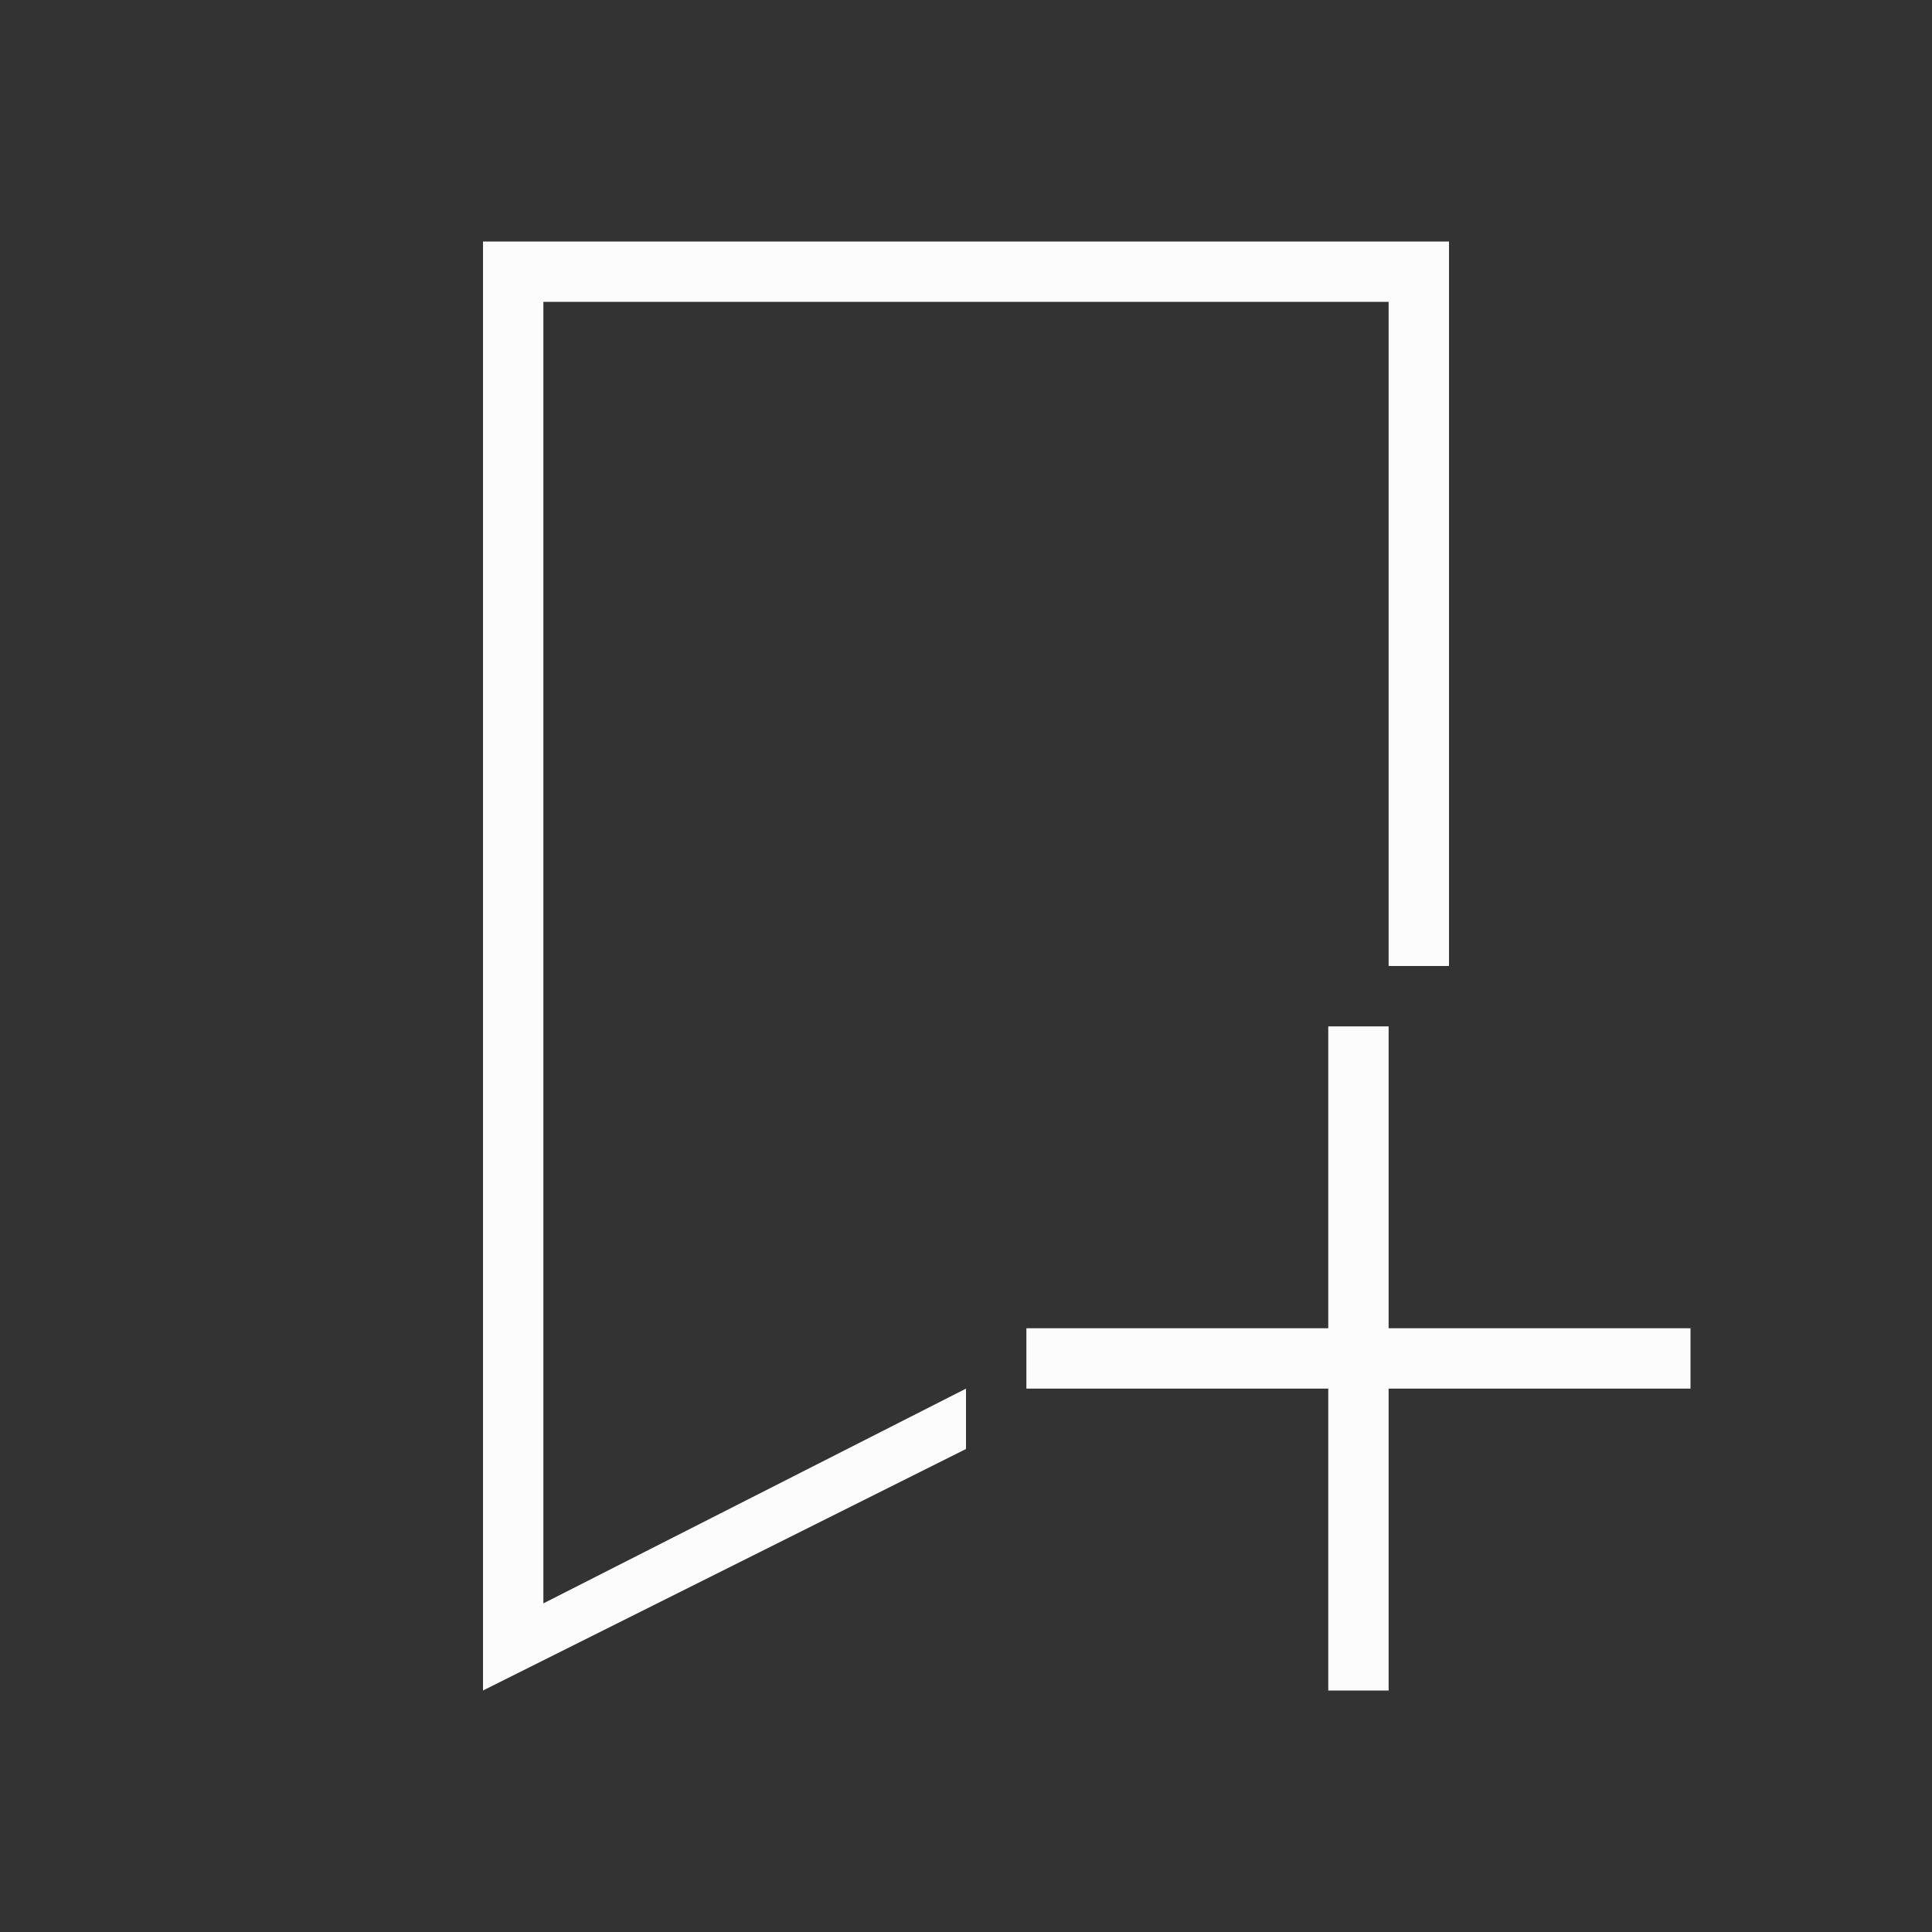 <?xml version="1.0" encoding="UTF-8"?>
<svg version="1.1" viewBox="0 0 32 32" xmlns="http://www.w3.org/2000/svg">
<rect x="0" y="0" width="32" height="32" fill="#333333" stroke="none"/>
<defs>

</defs>
<path style="fill:#fcfcfc;fill-opacity:1;stroke:none" d="m22 17v5h-5v1h5v5h1v-5h5v-1h-5v-5zm-14-13v24l8-4v-1l-7 3.557v-21.557h14v11h1v-12z" />
</svg>
